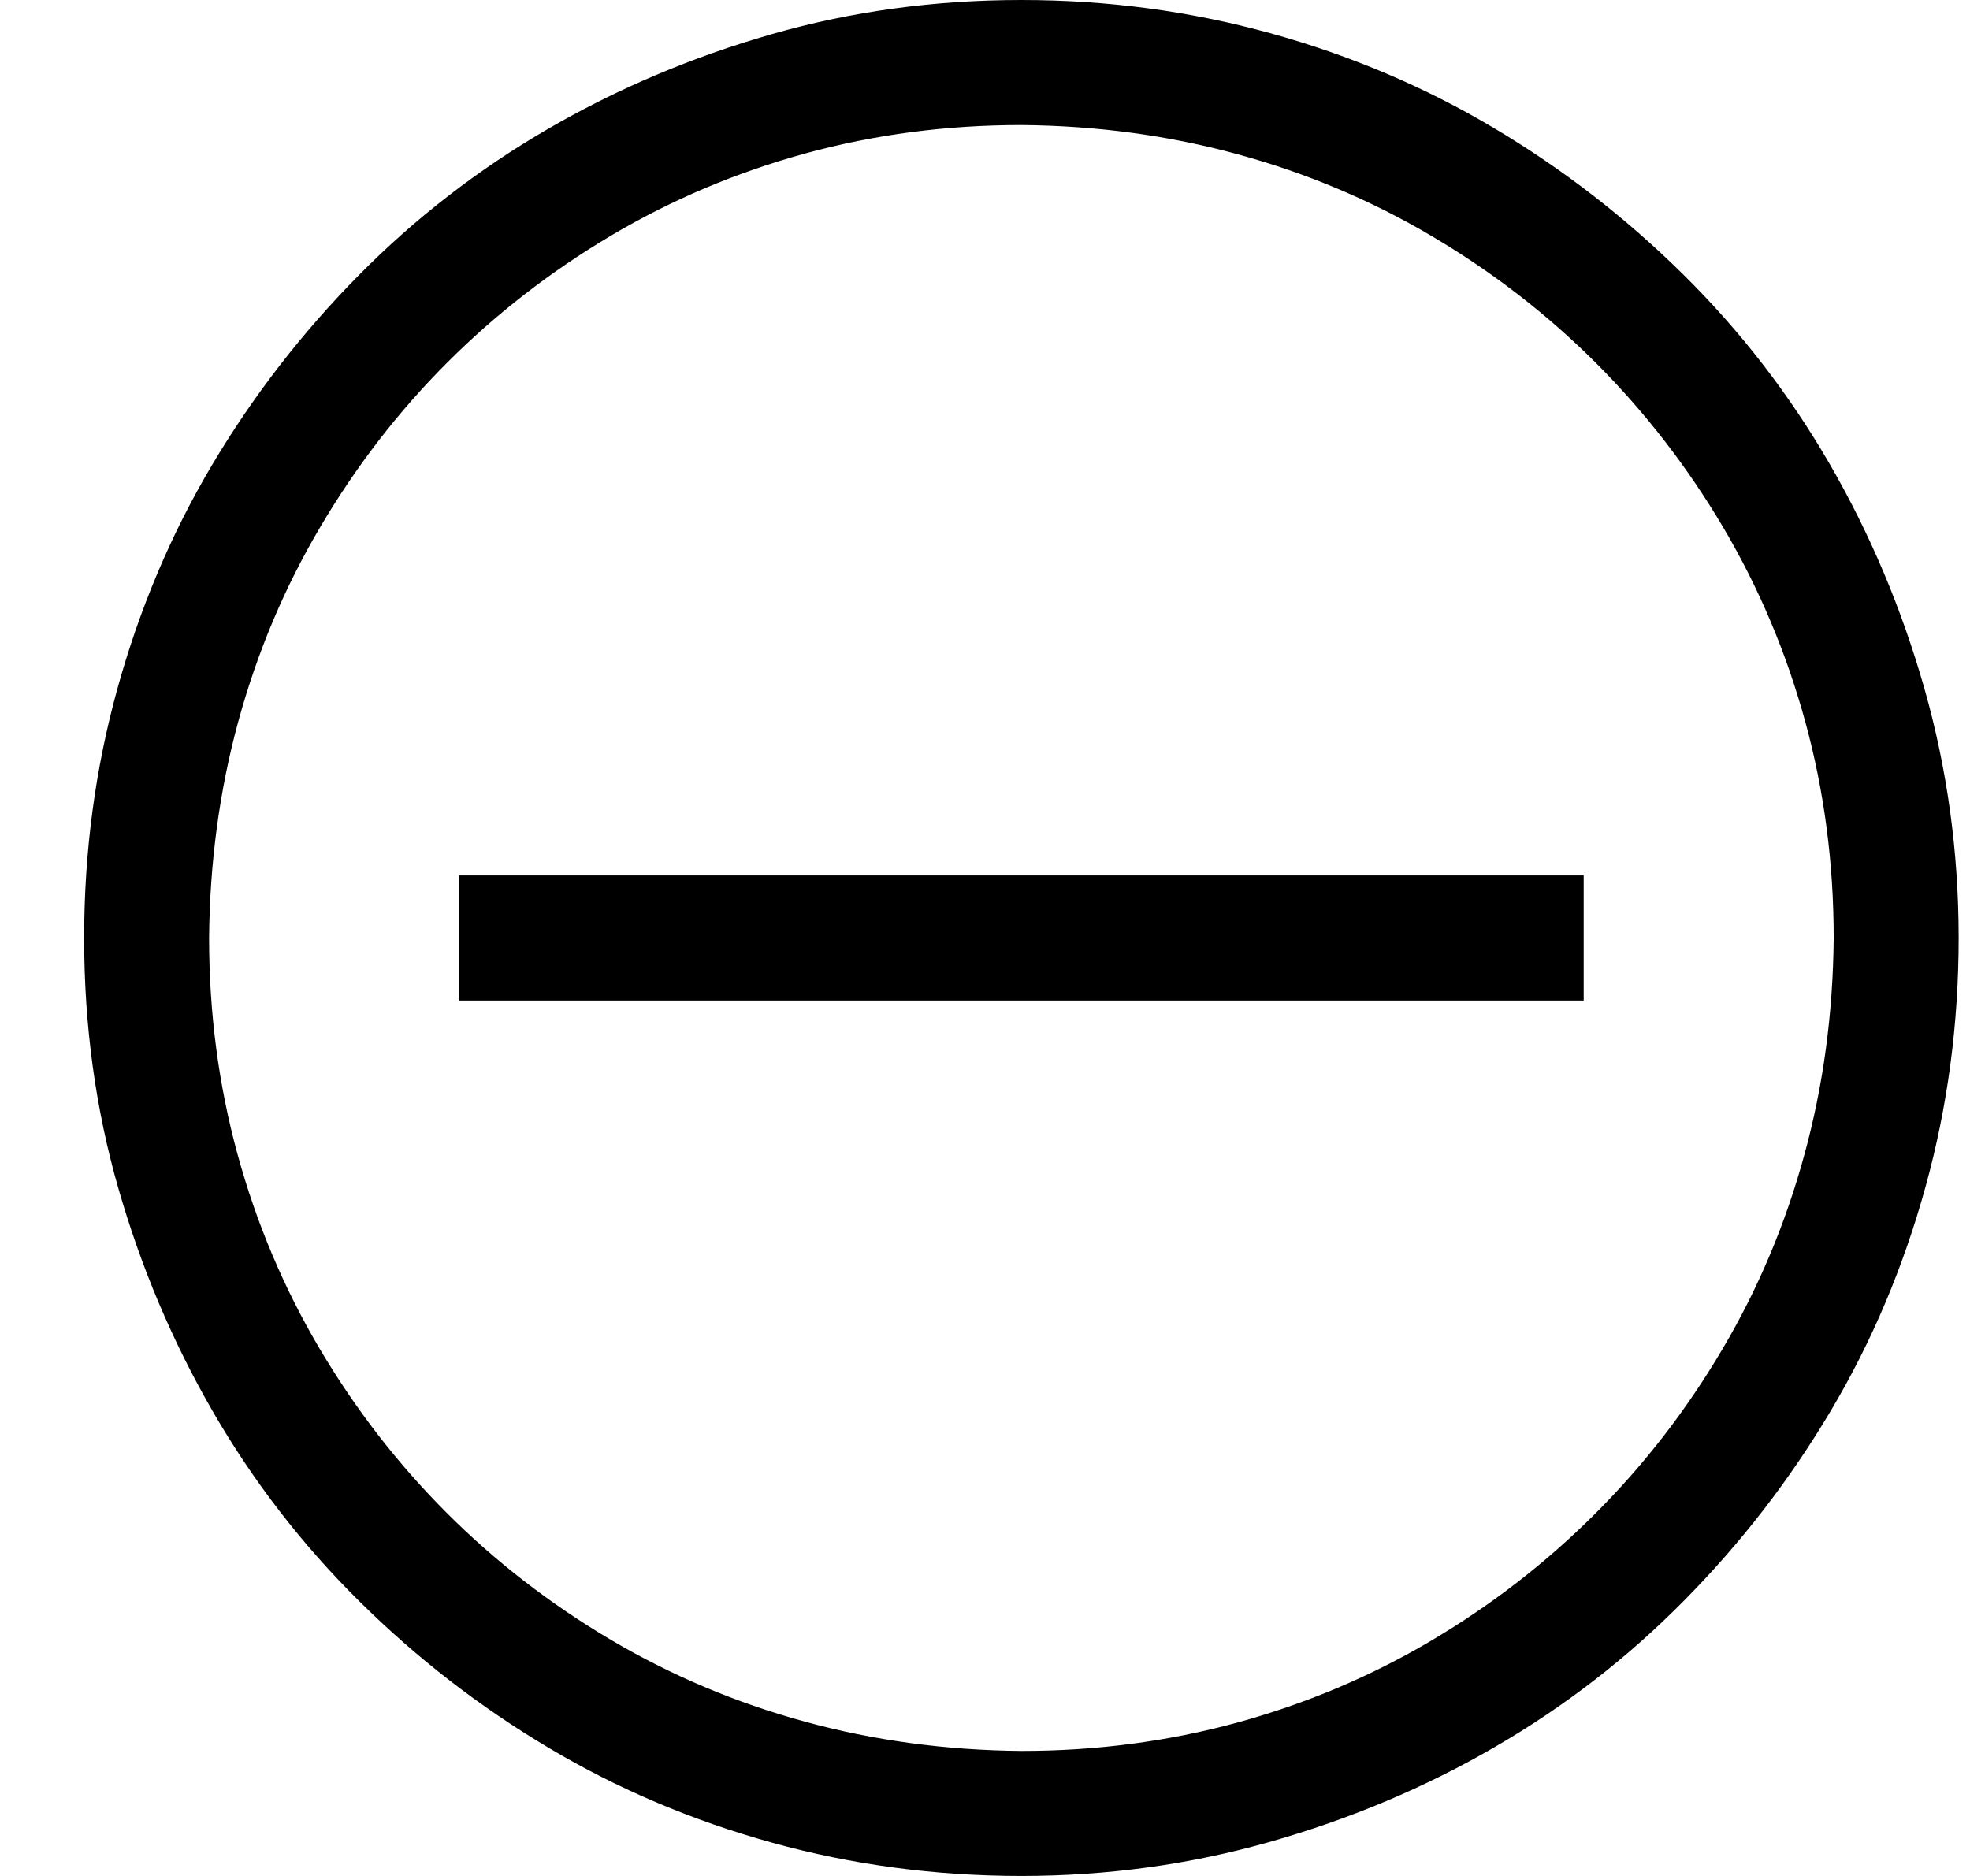 <svg width="21" height="20" viewBox="0 0 21 20" fill="none" xmlns="http://www.w3.org/2000/svg">
<path d="M10.888 0C11.804 0 12.688 0.118 13.542 0.354C14.395 0.59 15.19 0.927 15.925 1.365C16.66 1.802 17.333 2.323 17.944 2.927C18.555 3.531 19.075 4.205 19.505 4.948C19.935 5.691 20.272 6.49 20.515 7.344C20.757 8.198 20.879 9.083 20.879 10C20.879 10.917 20.761 11.802 20.525 12.656C20.289 13.51 19.953 14.306 19.515 15.042C19.078 15.778 18.558 16.451 17.954 17.062C17.351 17.674 16.678 18.194 15.935 18.625C15.193 19.056 14.395 19.392 13.542 19.635C12.688 19.878 11.804 20 10.888 20C9.972 20 9.087 19.882 8.234 19.646C7.381 19.41 6.586 19.073 5.851 18.635C5.115 18.198 4.442 17.677 3.832 17.073C3.221 16.469 2.701 15.795 2.271 15.052C1.841 14.309 1.504 13.514 1.261 12.667C1.018 11.819 0.897 10.931 0.897 10C0.897 9.083 1.015 8.198 1.251 7.344C1.487 6.49 1.823 5.694 2.26 4.958C2.697 4.222 3.218 3.549 3.821 2.938C4.425 2.326 5.098 1.806 5.84 1.375C6.583 0.944 7.377 0.608 8.224 0.365C9.07 0.122 9.958 0 10.888 0ZM10.888 18.667C11.686 18.667 12.452 18.566 13.188 18.365C13.923 18.163 14.614 17.872 15.259 17.49C15.904 17.108 16.487 16.656 17.007 16.135C17.528 15.615 17.979 15.031 18.36 14.385C18.742 13.74 19.033 13.049 19.234 12.312C19.436 11.576 19.54 10.806 19.547 10C19.547 9.201 19.446 8.434 19.245 7.698C19.044 6.962 18.752 6.271 18.371 5.625C17.989 4.979 17.538 4.396 17.018 3.875C16.497 3.354 15.915 2.903 15.269 2.521C14.624 2.139 13.934 1.847 13.198 1.646C12.463 1.444 11.693 1.34 10.888 1.333C10.09 1.333 9.323 1.434 8.588 1.635C7.852 1.837 7.162 2.128 6.517 2.51C5.872 2.892 5.289 3.344 4.768 3.865C4.248 4.385 3.797 4.969 3.416 5.615C3.034 6.26 2.743 6.951 2.541 7.688C2.34 8.424 2.236 9.194 2.229 10C2.229 10.799 2.33 11.566 2.531 12.302C2.732 13.038 3.024 13.729 3.405 14.375C3.787 15.021 4.238 15.604 4.758 16.125C5.278 16.646 5.861 17.097 6.506 17.479C7.152 17.861 7.842 18.153 8.578 18.354C9.313 18.556 10.083 18.66 10.888 18.667ZM4.893 9.333H16.882V10.667H4.893V9.333Z" fill="black"/>
</svg>
